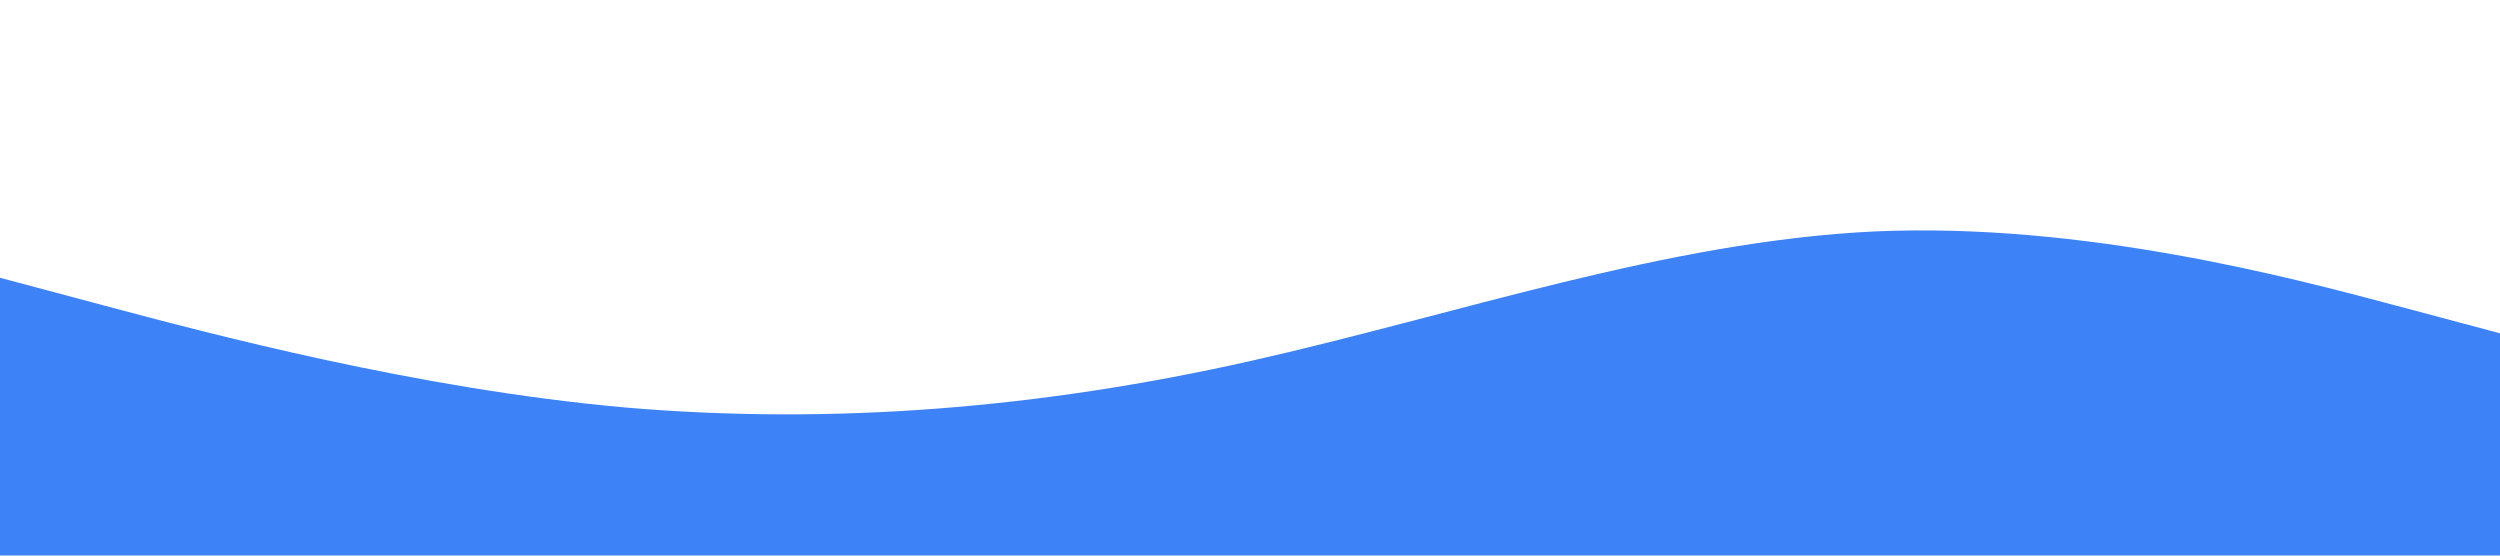 <?xml version="1.0" standalone="no"?><svg xmlns="http://www.w3.org/2000/svg" viewBox="0 0 1440 320"><path fill="#3d82f6" fill-opacity="1" d="M0,160L60,176C120,192,240,224,360,234.7C480,245,600,235,720,208C840,181,960,139,1080,133.3C1200,128,1320,160,1380,176L1440,192L1440,320L1380,320C1320,320,1200,320,1080,320C960,320,840,320,720,320C600,320,480,320,360,320C240,320,120,320,60,320L0,320Z"></path></svg>